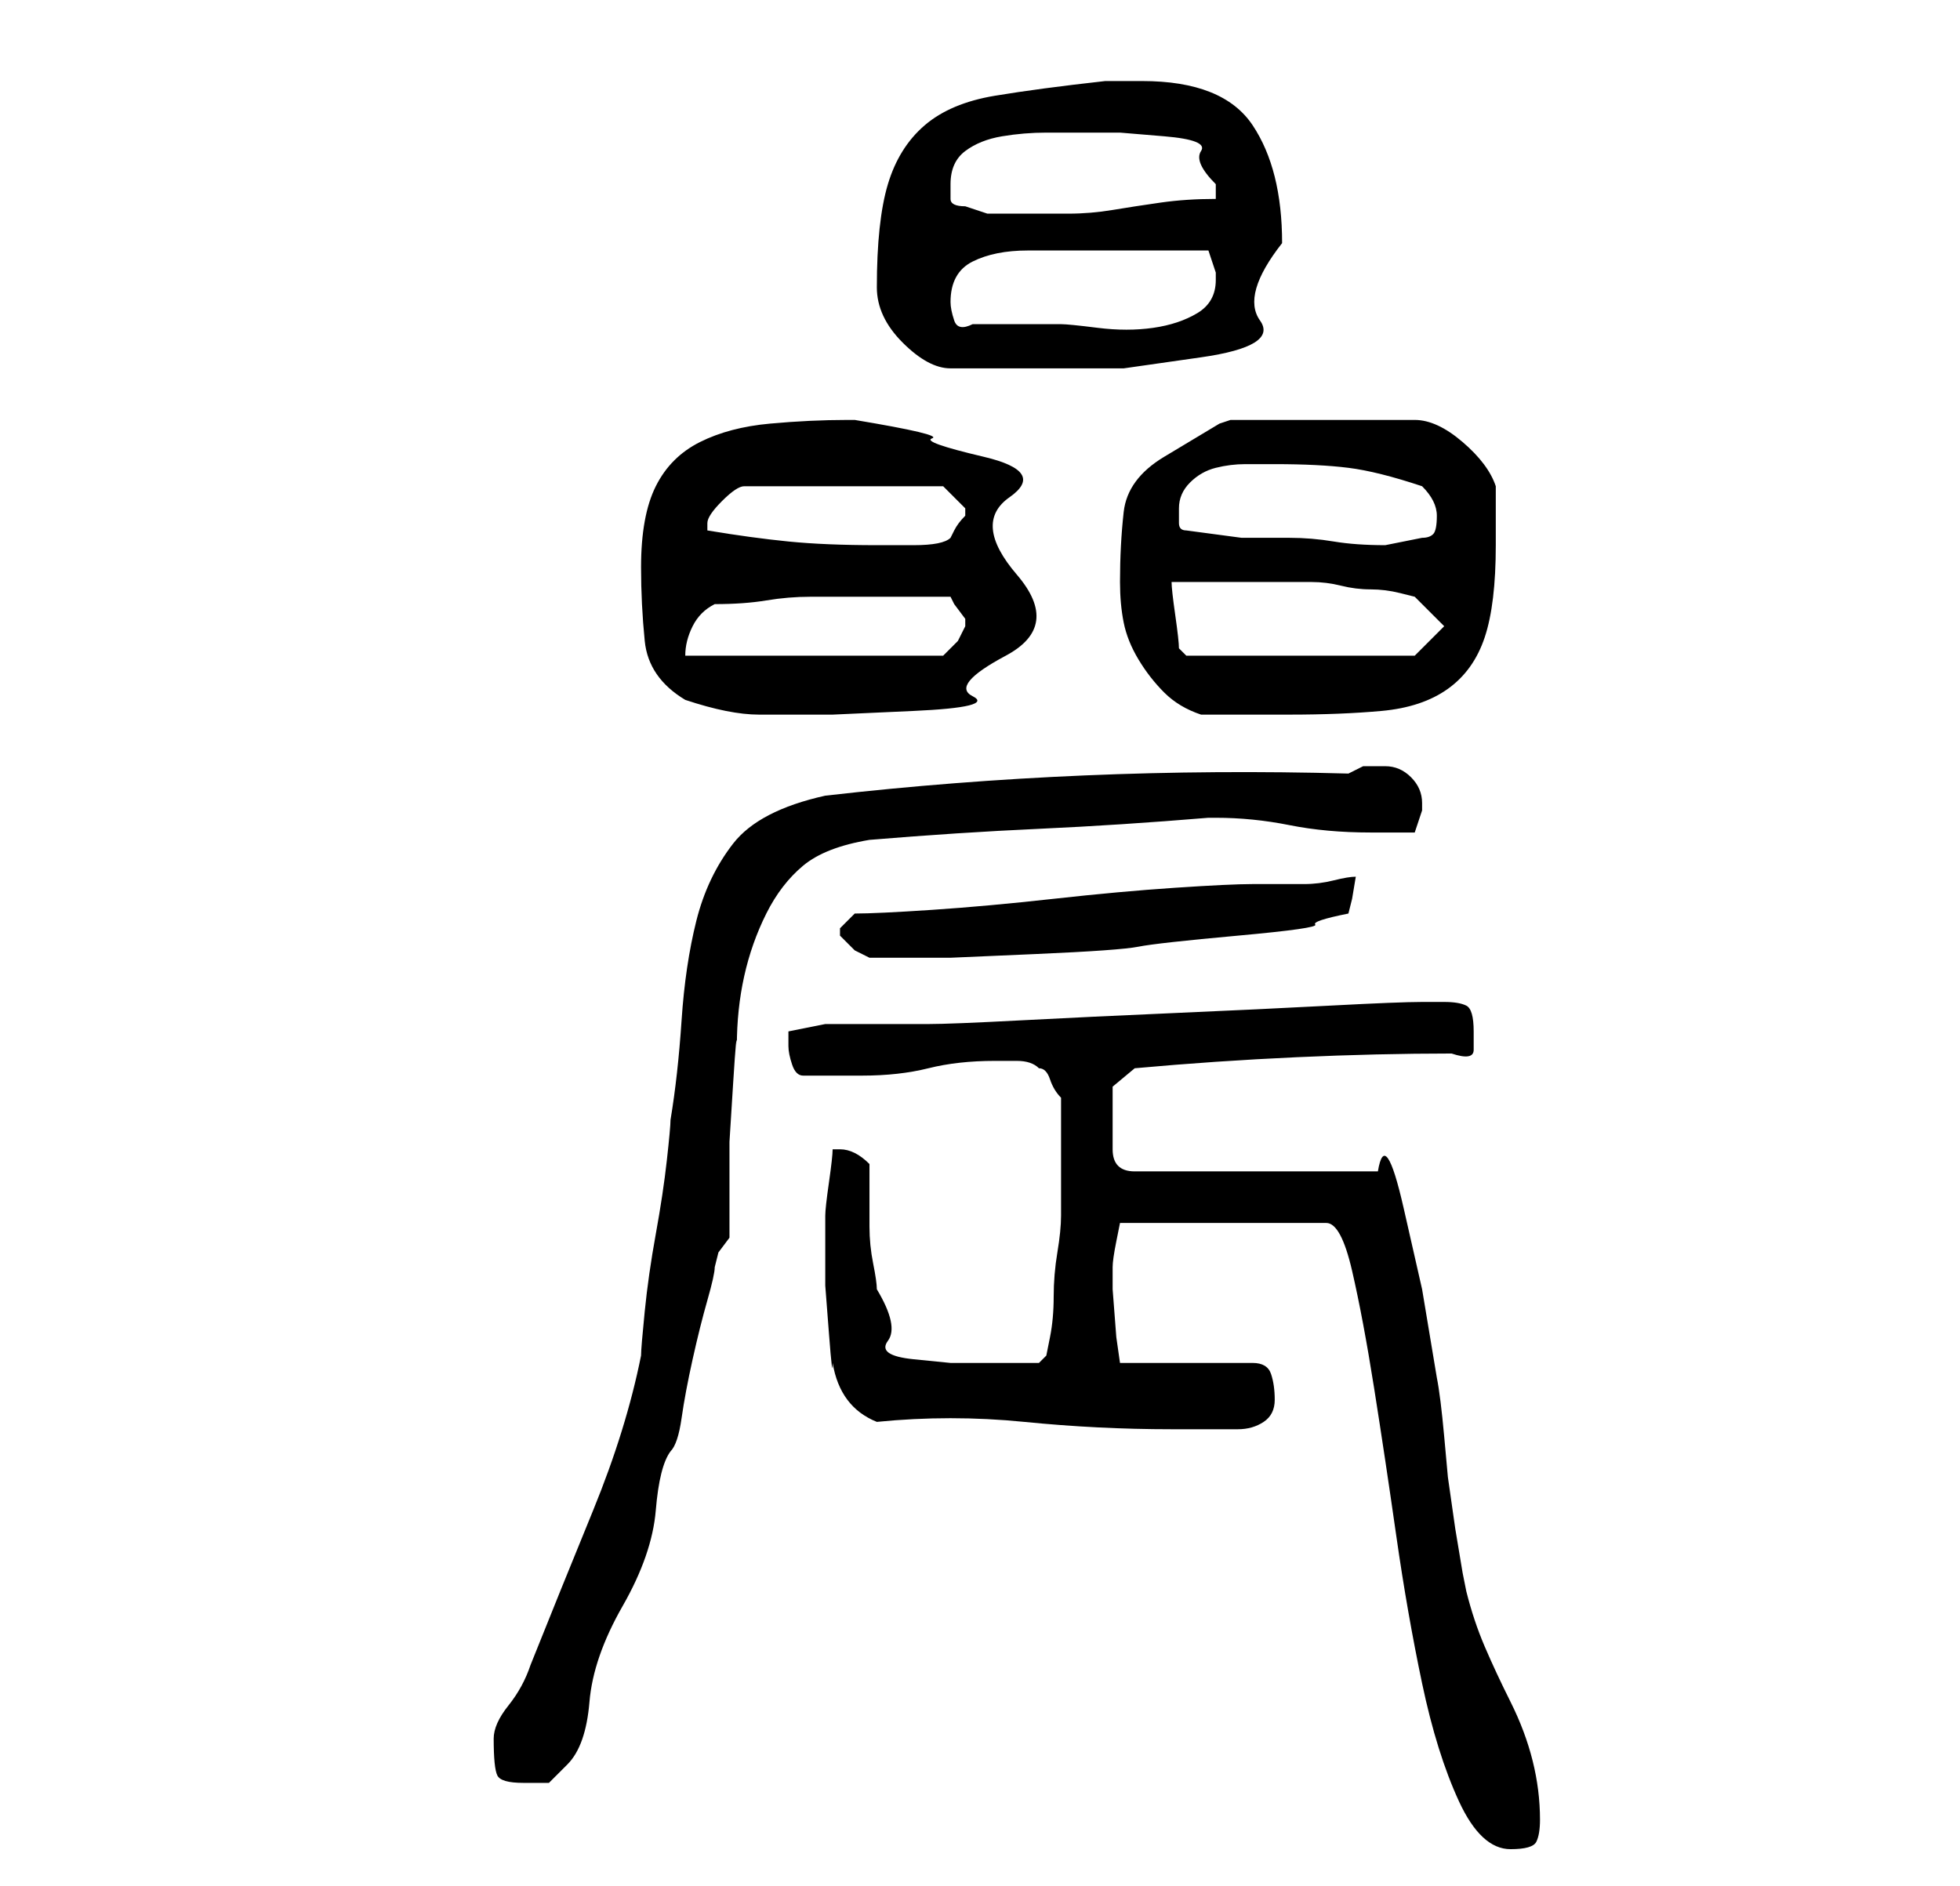 <?xml version="1.0" standalone="no"?>
<!DOCTYPE svg PUBLIC "-//W3C//DTD SVG 1.1//EN" "http://www.w3.org/Graphics/SVG/1.1/DTD/svg11.dtd" >
<svg xmlns="http://www.w3.org/2000/svg" xmlns:xlink="http://www.w3.org/1999/xlink" version="1.1" viewBox="-10 0 266 256">
   <path fill="currentColor"
d="M141 174v-2q0 -1 0.5 -3.5l0.5 -2.5h28q2 0 3.5 6.5t3 16t3 20t3.5 20t5 16t7 6.5q3 0 3.5 -1t0.5 -3q0 -4 -1 -8t-3 -8t-3.5 -7.5t-2.5 -7.5l-0.5 -2.5t-1 -6l-1 -7t-0.5 -5.5t-1 -8l-2 -12t-2.5 -11t-3.5 -5h-33q-3 0 -3 -3v-4v-4.5t3 -2.5q11 -1 22 -1.5t21 -0.5
q3 1 3 -0.5v-2.5q0 -3 -1 -3.5t-3 -0.5h-2h-1q-3 0 -12.5 0.5t-21 1t-21 1t-12.5 0.5h-5h-5h-4t-5 1v1.5v0.5q0 1 0.5 2.5t1.5 1.5h4h4q5 0 9 -1t9 -1h3q2 0 3 1q1 0 1.5 1.5t1.5 2.5v8v8q0 2 -0.5 5t-0.5 6t-0.5 5.5l-0.5 2.5l-1 1h-5h-7t-5 -0.5t-3.5 -2.5t-1.5 -7
q0 -1 -0.5 -3.5t-0.5 -5v-5v-3.5q-1 -1 -2 -1.5t-2 -0.5h-1q0 1 -0.5 4.5t-0.5 4.5v3.5v6t0.5 6.5t0.5 4q1 6 6 8q10 -1 20 0t20 1h9q2 0 3.5 -1t1.5 -3t-0.5 -3.5t-2.5 -1.5h-18l-0.5 -3.5t-0.5 -6.5v-1zM57 236q0 4 0.5 5t3.5 1h3.5t2.5 -2.5t3 -8.5t4.5 -13t4.5 -13t2 -8
q1 -1 1.5 -4.5t1.5 -8t2 -8t1 -4.5l0.5 -2t1.5 -2v-5.5v-7.5t0.5 -8t0.5 -5q0 -5 1 -9.5t3 -8.5t5 -6.5t9 -3.5q12 -1 23 -1.5t23 -1.5h1q5 0 10 1t11 1h6l1 -3v-1q0 -2 -1.5 -3.5t-3.5 -1.5h-3t-2 1q-36 -1 -71 3q-9 2 -12.5 6.5t-5 10.5t-2 13.5t-1.5 13.5q0 1 -0.5 5.5
t-1.5 10t-1.5 10.5t-0.5 6q-2 10 -6.5 21t-8.5 21q-1 3 -3 5.5t-2 4.5zM104 127v0l2 2t2 1h5h6t11.5 -0.5t14 -1t13.5 -1.5t10.5 -1.5t4.5 -1.5l0.5 -2t0.5 -3q-1 0 -3 0.5t-4 0.5h-4h-3q-3 0 -10.5 0.5t-16.5 1.5t-16.5 1.5t-10.5 0.5l-2 2v1zM83 95q6 2 10 2h10t11 -0.5
t8 -2t4.5 -5.5t1.5 -11t-1 -10.5t-3.5 -5.5t-7 -2.5t-10.5 -2.5h-1q-5 0 -10.5 0.5t-9.5 2.5t-6 6t-2 11q0 5 0.5 10t5.5 8zM142 79q0 3 0.5 5.5t2 5t3.5 4.5t5 3h2h4h3h3q7 0 12.5 -0.5t9 -3t5 -7t1.5 -12.5v-8q-1 -3 -4.5 -6t-6.5 -3h-25l-1.5 0.5t-2.5 1.5t-2.5 1.5
t-2.5 1.5q-5 3 -5.5 7.5t-0.5 9.5zM87 82q4 0 7 -0.5t6 -0.5h5h7h7l0.5 1t1.5 2v0v1l-1 2t-2 2h-35q0 -2 1 -4t3 -3zM149 79h4h6h5.5h3.5q2 0 4 0.5t4 0.5t4 0.5l2 0.5l4 4l-4 4h-31l-0.5 -0.5l-0.5 -0.5q0 -1 -0.5 -4.5t-0.5 -4.5zM86 72v0v-1q0 -1 2 -3t3 -2h27l1 1l2 2v1
v0q-1 1 -1.5 2l-0.5 1q-1 1 -5 1h-5q-7 0 -12 -0.5t-11 -1.5zM151 72q-1 0 -1 -1v-2q0 -2 1.5 -3.5t3.5 -2t4 -0.5h4q6 0 10 0.5t10 2.5q2 2 2 4t-0.5 2.5t-1.5 0.5l-2.5 0.5l-2.5 0.5q-4 0 -7 -0.5t-6 -0.5h-6.5t-7.5 -1zM109 39q0 4 3.5 7.5t6.5 3.5h14h9.5t10.5 -1.5
t8 -5t3 -10.5q0 -10 -4 -16t-15 -6h-5q-9 1 -15 2t-9.5 4t-5 8t-1.5 14zM119 41q0 -4 3 -5.5t7.5 -1.5h9h6.5h9l1 3v1q0 3 -2.5 4.5t-6 2t-7.5 0t-5 -0.5h-12q-2 1 -2.5 -0.5t-0.5 -2.5zM119 25q0 -3 2 -4.5t5 -2t6 -0.5h5h5t6 0.5t5 2t2 4.5v2q-4 0 -7.5 0.5t-6.5 1t-6 0.5
h-7h-4t-3 -1q-2 0 -2 -1v-2z" />
</svg>
